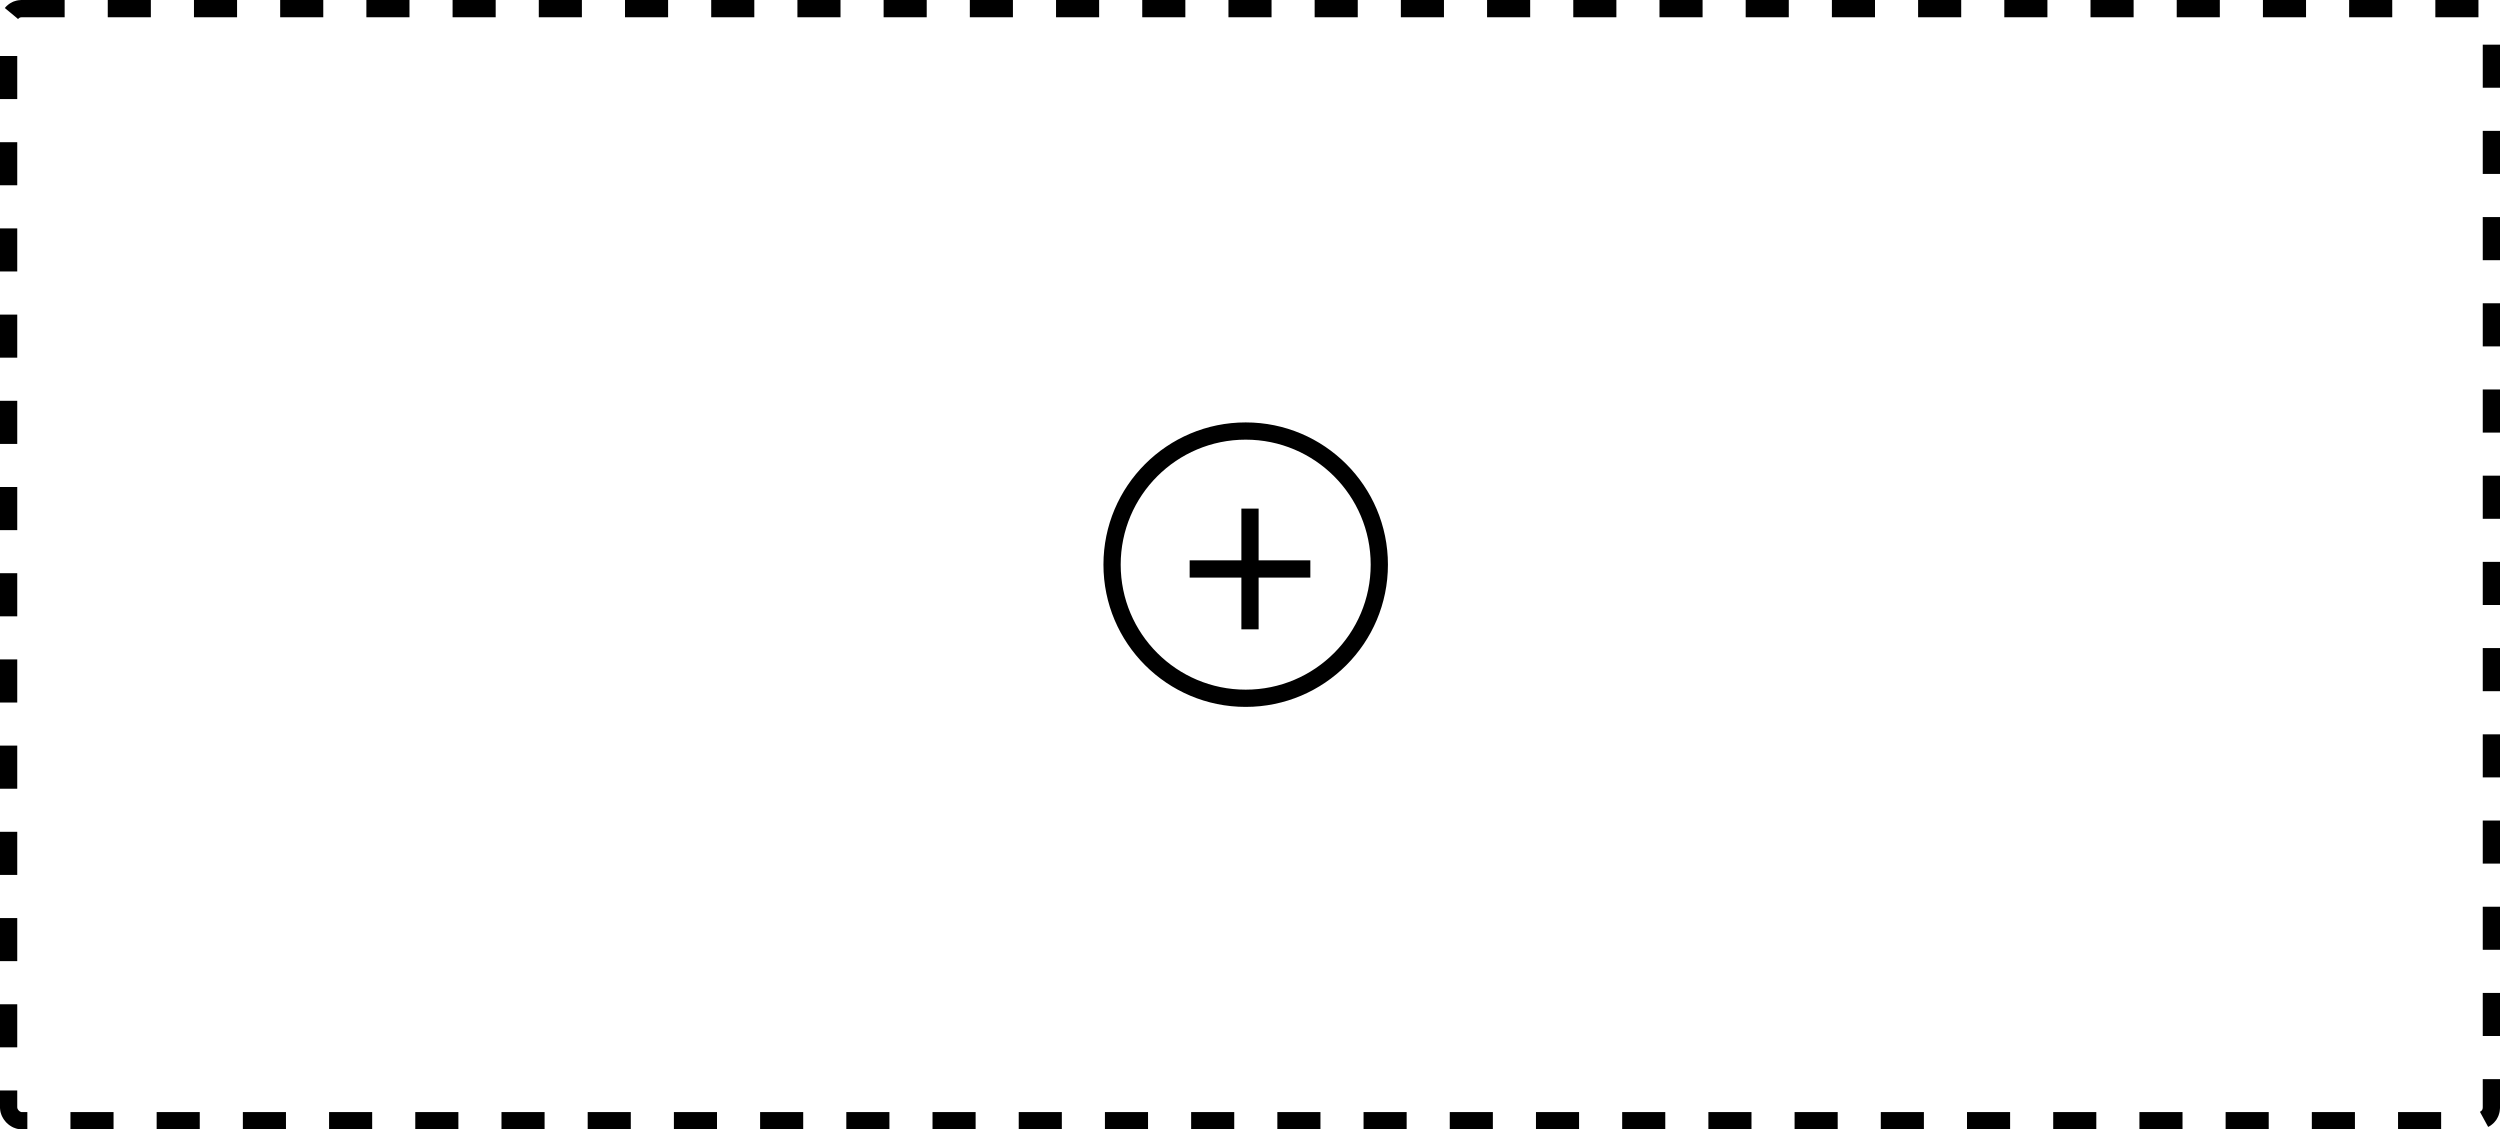 <svg width="290" height="131" viewBox="0 0 290 131" fill="none" xmlns="http://www.w3.org/2000/svg">
    <rect x="1" y="1" width="288" height="129" rx="1.5" stroke="black" stroke-width="2" stroke-dasharray="5 5"/>
    <path fill-rule="evenodd" clip-rule="evenodd" d="M159 65.5C159 73.508 152.508 80 144.5 80C136.492 80 130 73.508 130 65.5C130 57.492 136.492 51 144.5 51C152.508 51 159 57.492 159 65.5ZM161 65.5C161 74.613 153.613 82 144.5 82C135.387 82 128 74.613 128 65.5C128 56.387 135.387 49 144.5 49C153.613 49 161 56.387 161 65.5ZM146 59V65H152V67H146V73H144V67H138V65H144V59H146Z" fill="black"/>
</svg>
